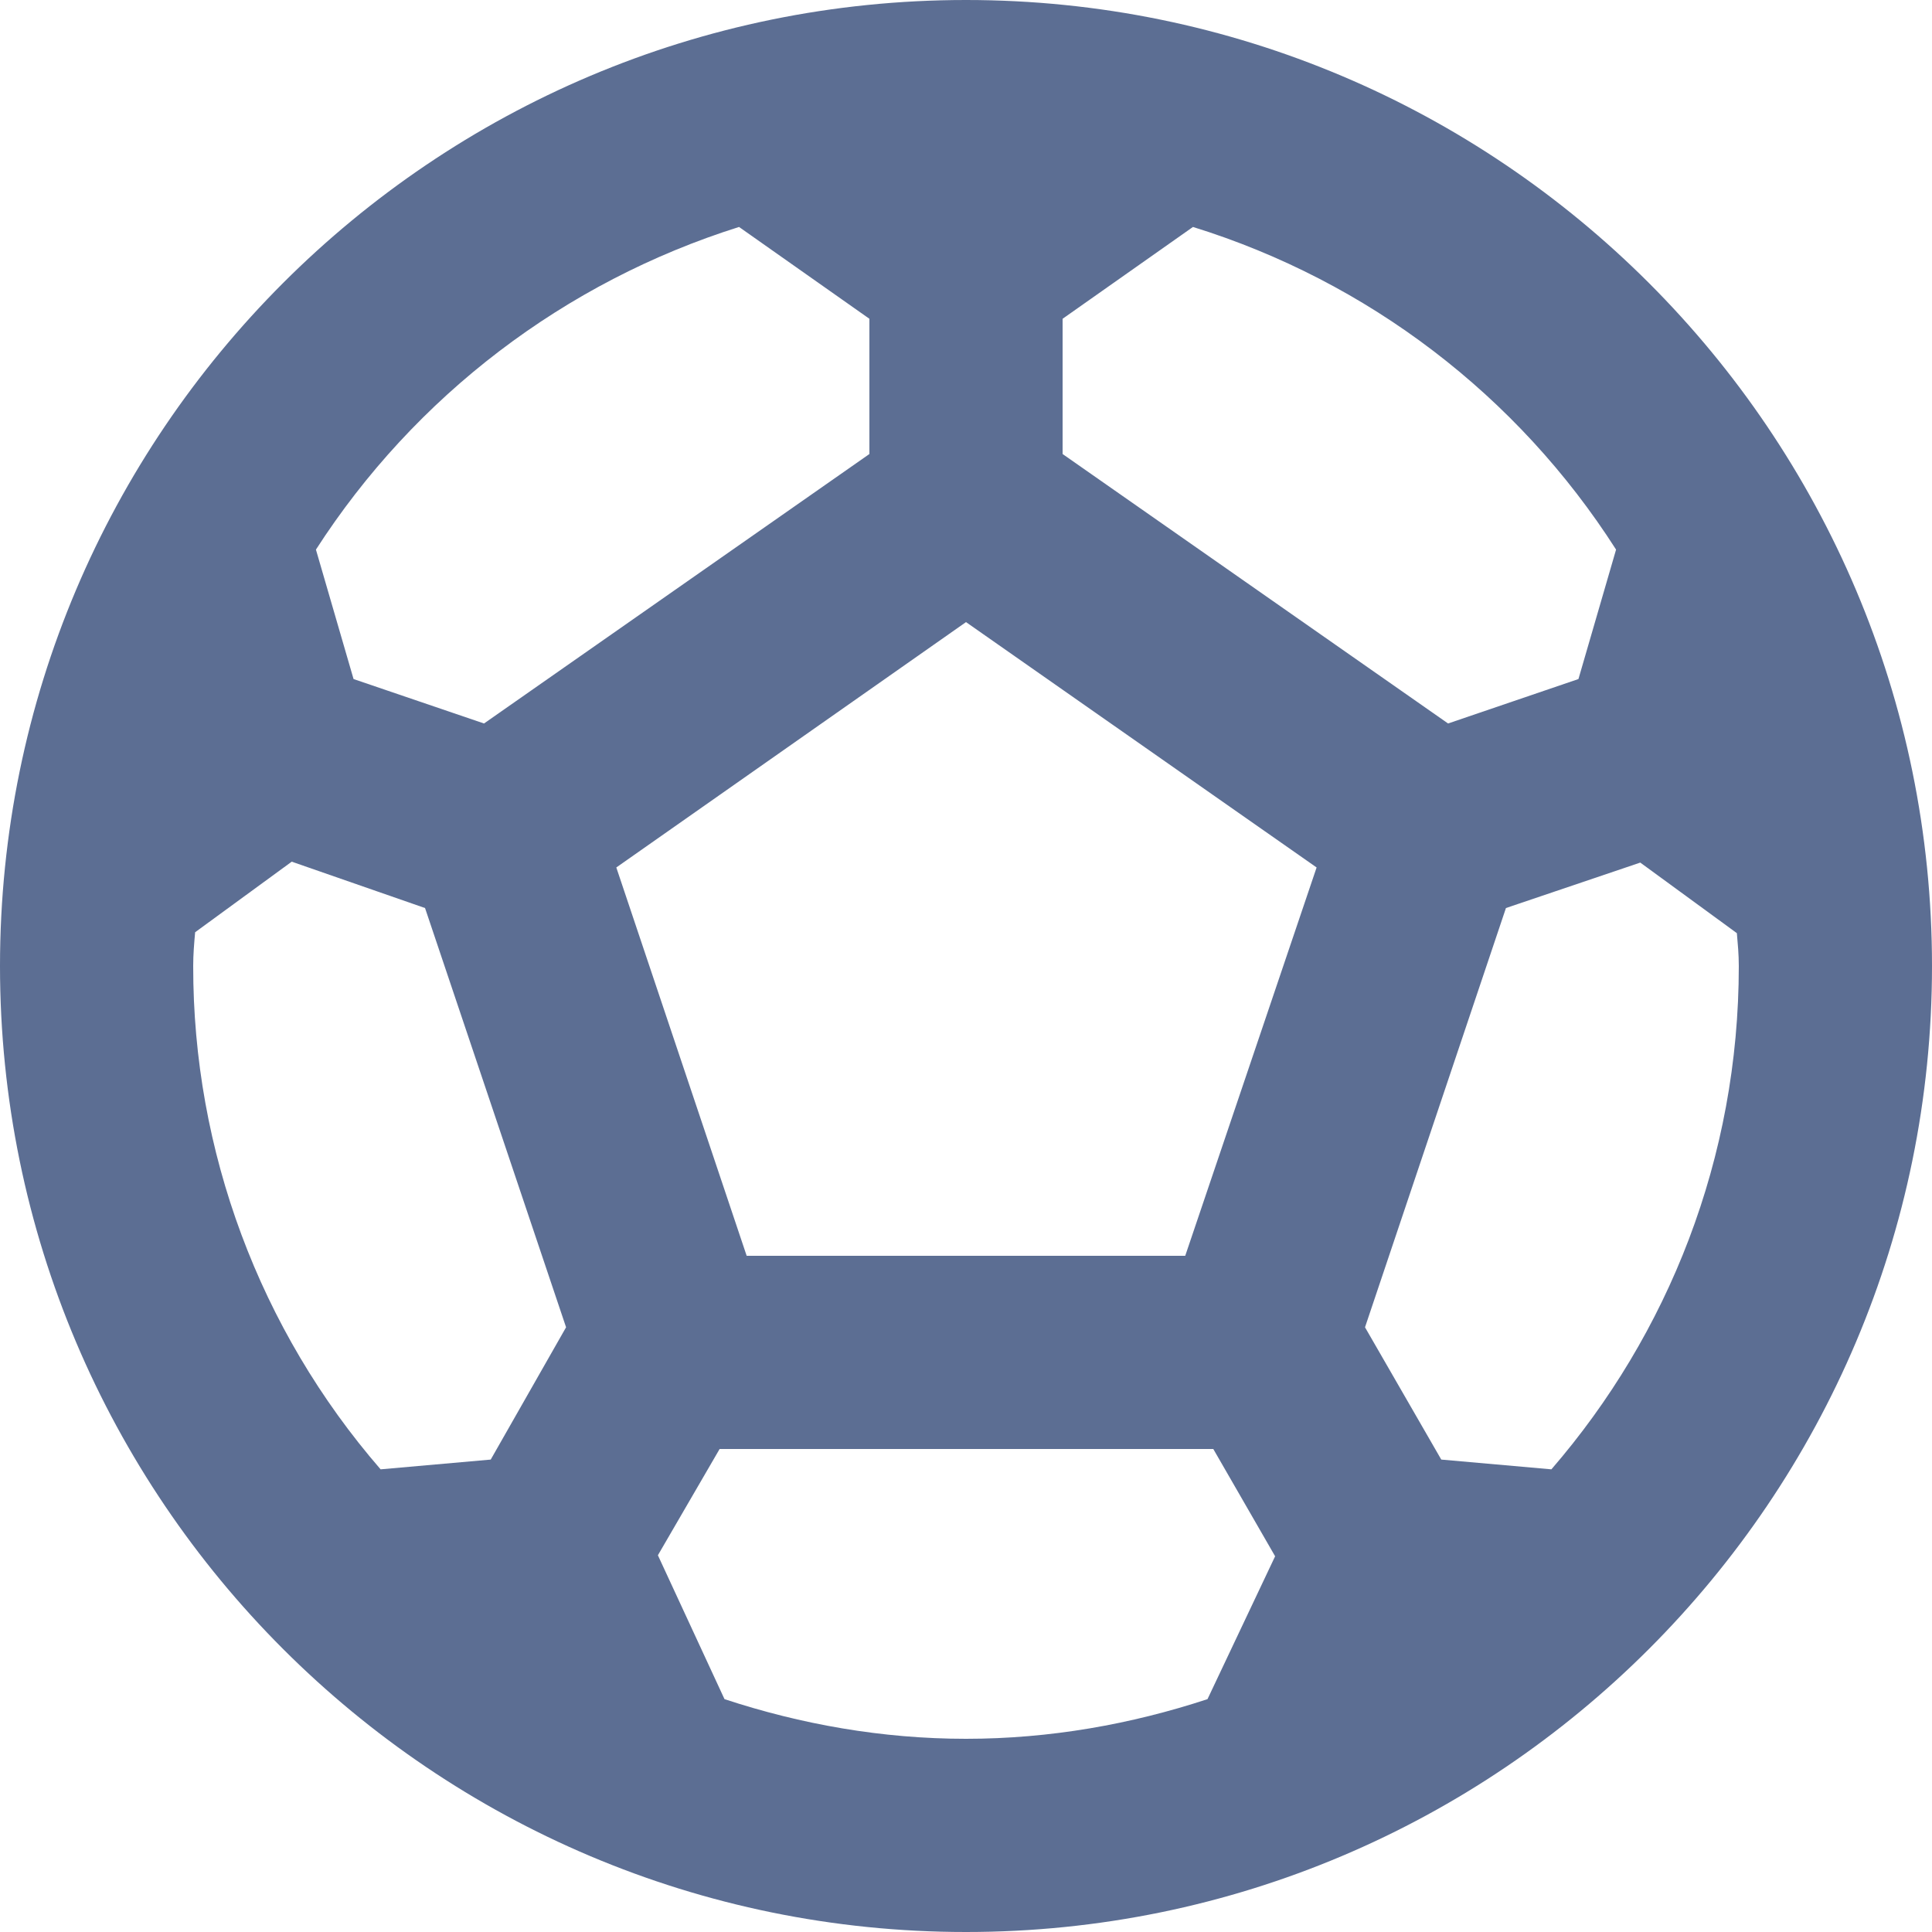<svg width="19" height="19" viewBox="0 0 19 19" fill="none" xmlns="http://www.w3.org/2000/svg">
<path d="M9.5 0C4.256 0 0 4.256 0 9.5C0 14.744 4.256 19 9.5 19C14.744 19 19 14.744 19 9.5C19 4.256 14.744 0 9.5 0ZM10.45 3.135L11.732 2.232C13.451 2.765 14.925 3.889 15.893 5.405L15.523 6.678L14.241 7.115L10.45 4.465V3.135ZM7.268 2.232L8.55 3.135V4.465L4.76 7.115L3.477 6.678L3.107 5.405C4.08 3.894 5.553 2.772 7.268 2.232ZM4.826 14.354L3.743 14.45C2.552 13.076 1.898 11.318 1.9 9.5C1.9 9.386 1.909 9.281 1.919 9.168L2.869 8.474L4.18 8.93L5.567 13.053L4.826 14.354ZM11.875 16.71C11.124 16.957 10.326 17.1 9.5 17.1C8.674 17.1 7.875 16.957 7.125 16.71L6.47 15.295L7.077 14.25H11.932L12.54 15.305L11.875 16.71ZM11.656 12.35H7.343L6.061 8.531L9.5 6.118L12.948 8.531L11.656 12.35ZM15.257 14.45L14.174 14.354L13.424 13.053L14.81 8.93L16.131 8.483L17.081 9.177C17.09 9.281 17.1 9.386 17.1 9.5C17.1 11.39 16.407 13.12 15.257 14.45Z" fill="#5C6E93"/>
</svg>
